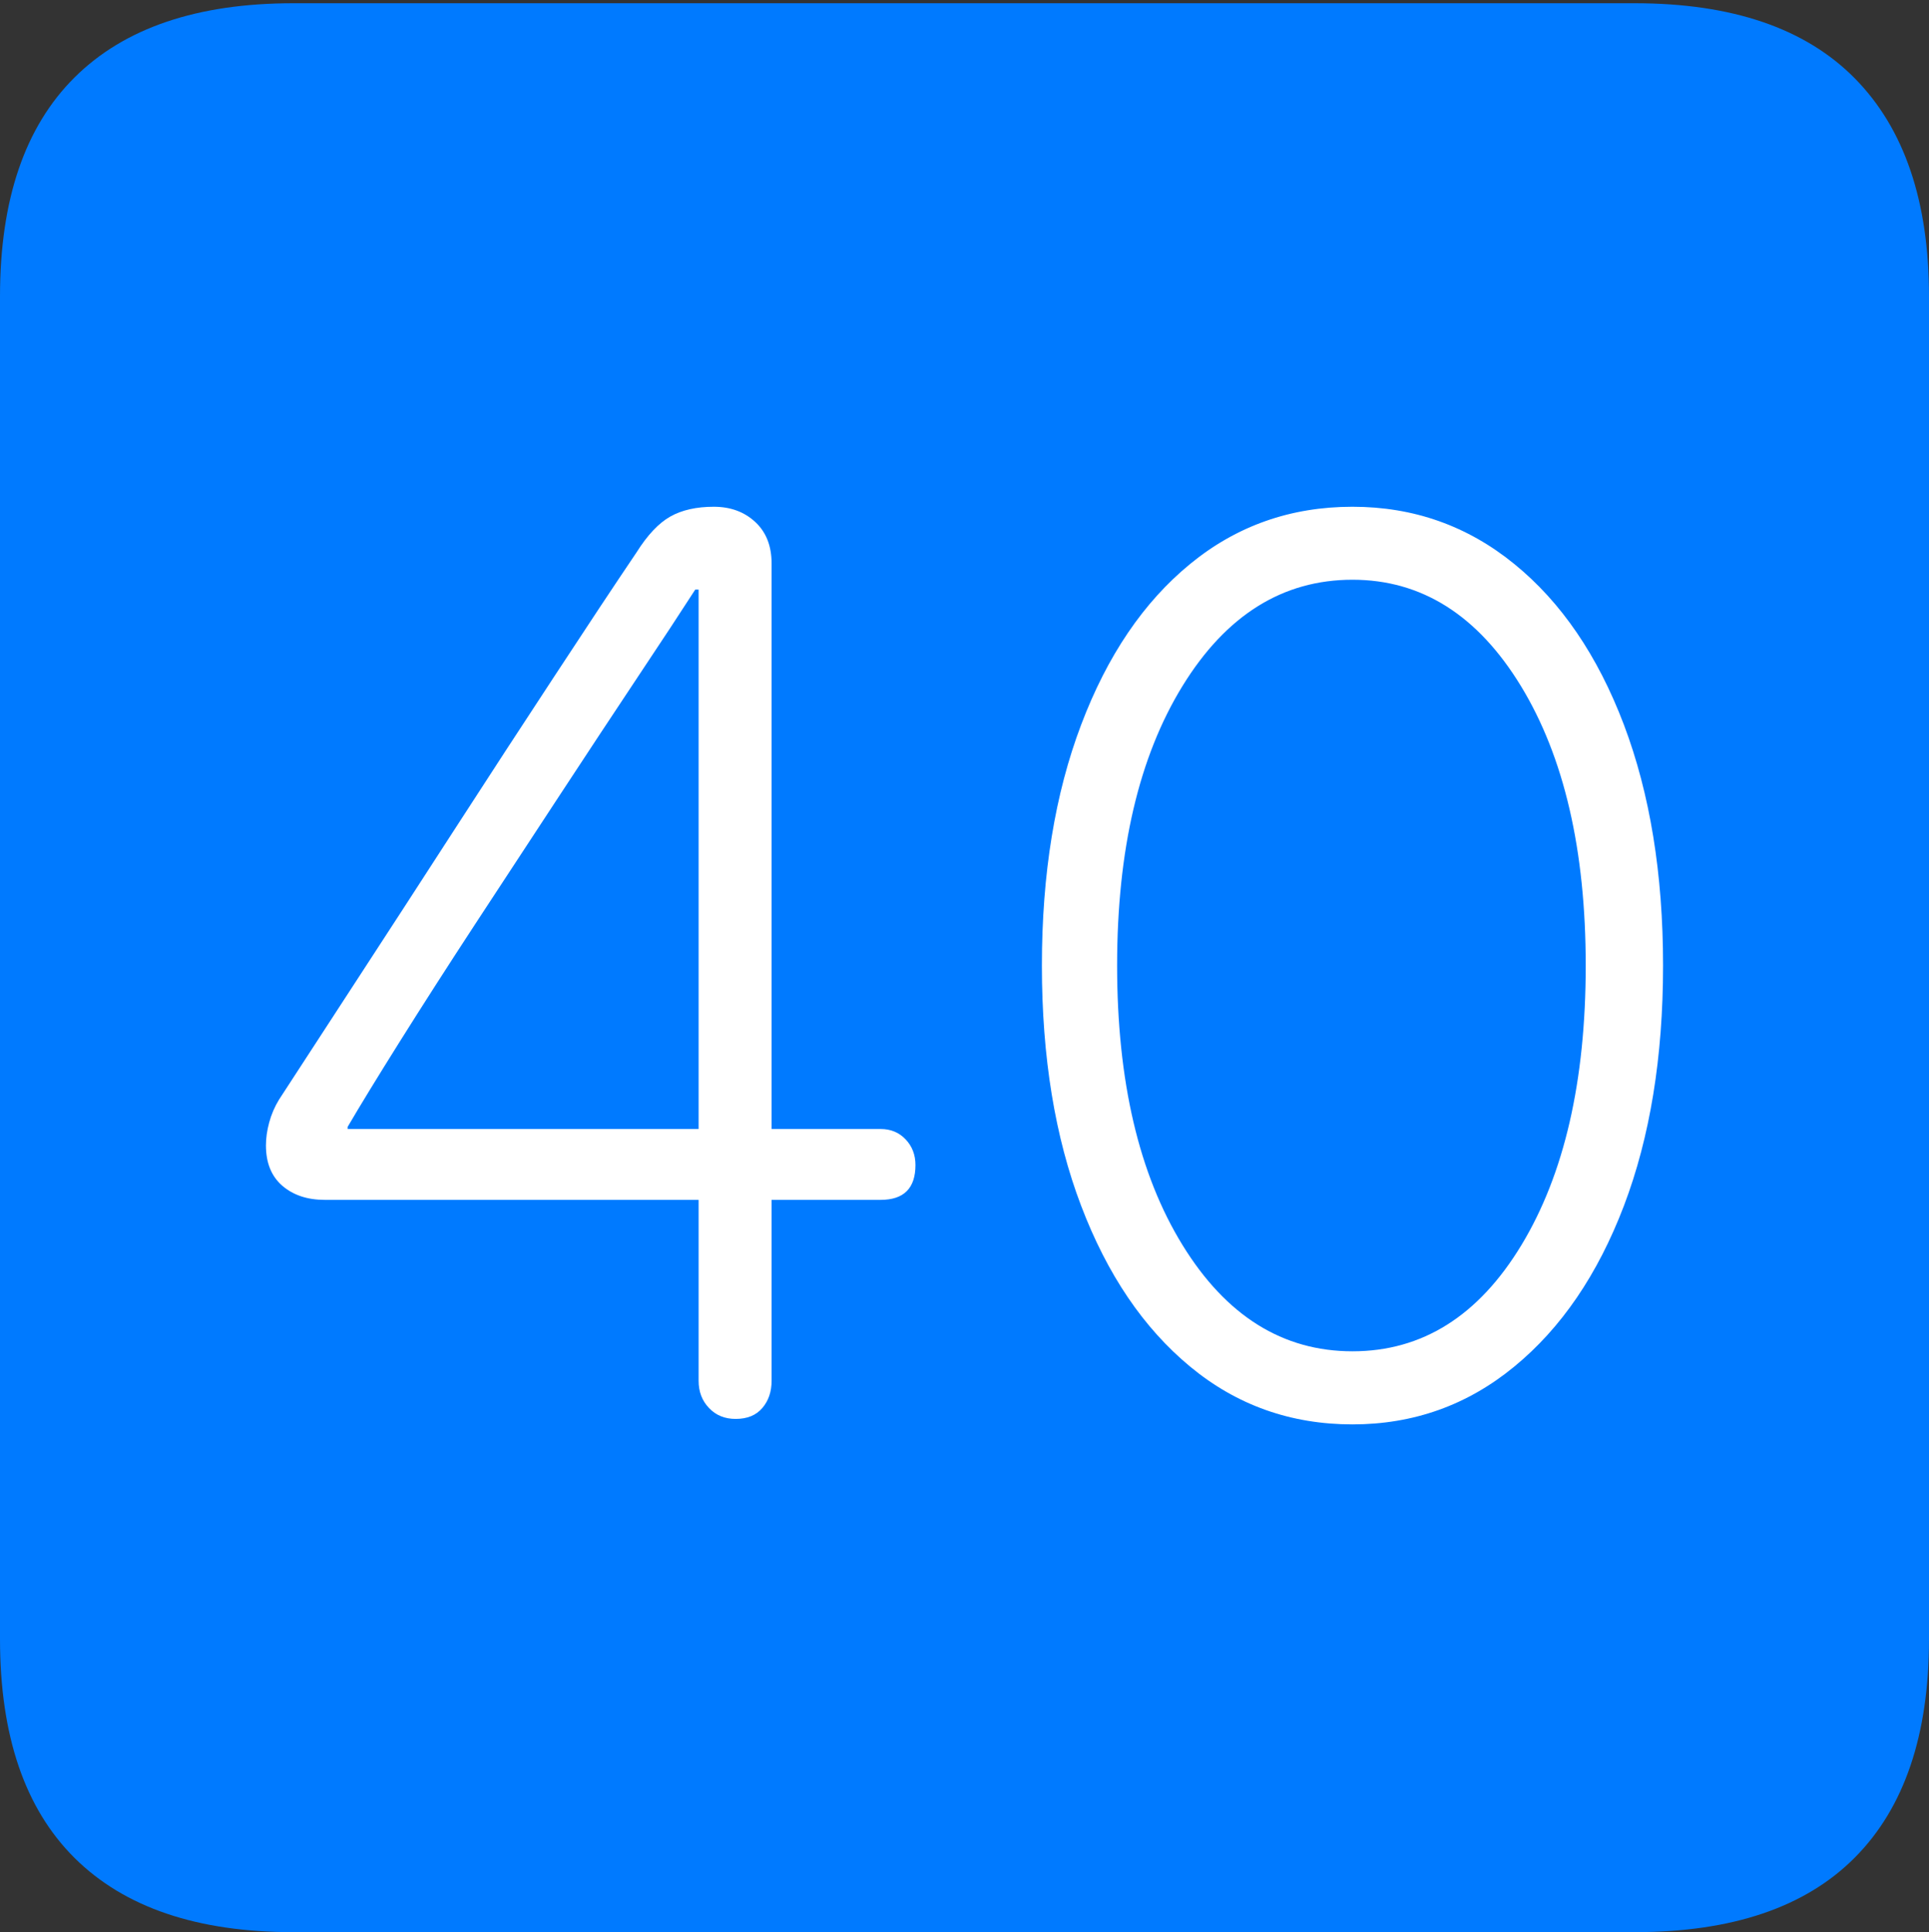 <?xml version="1.0" encoding="UTF-8"?>
<!--Generator: Apple Native CoreSVG 175-->
<!DOCTYPE svg
PUBLIC "-//W3C//DTD SVG 1.1//EN"
       "http://www.w3.org/Graphics/SVG/1.1/DTD/svg11.dtd">
<svg version="1.1" xmlns="http://www.w3.org/2000/svg" xmlns:xlink="http://www.w3.org/1999/xlink" width="17.285" height="17.314">
 <rect width="100%" height="100%" fill="#333333" stroke="none"/>
 <g>
  <rect height="17.314" opacity="0" width="17.285" x="0" y="0"/>
  <path d="M2.627 17.314L14.648 17.314Q15.957 17.314 16.621 16.645Q17.285 15.977 17.285 14.688L17.285 2.656Q17.285 1.377 16.621 0.703Q15.957 0.029 14.648 0.029L2.627 0.029Q1.338 0.029 0.669 0.693Q0 1.357 0 2.656L0 14.688Q0 15.986 0.669 16.65Q1.338 17.314 2.627 17.314Z" fill="#007aff"/>
  <path d="M6.592 12.715Q6.445 12.715 6.353 12.617Q6.26 12.52 6.26 12.373L6.26 10.752L2.91 10.752Q2.676 10.752 2.529 10.625Q2.383 10.498 2.383 10.264Q2.383 10.166 2.412 10.059Q2.441 9.951 2.5 9.854Q2.773 9.434 3.193 8.789Q3.613 8.145 4.077 7.427Q4.541 6.709 4.971 6.055Q5.4 5.4 5.703 4.951Q5.85 4.717 6.006 4.629Q6.162 4.541 6.396 4.541Q6.621 4.541 6.768 4.678Q6.914 4.814 6.914 5.049L6.914 10.117L7.891 10.117Q8.027 10.117 8.115 10.21Q8.203 10.303 8.203 10.44Q8.203 10.752 7.891 10.752L6.914 10.752L6.914 12.373Q6.914 12.52 6.831 12.617Q6.748 12.715 6.592 12.715ZM6.26 10.117L6.26 5.283L6.23 5.283Q6.035 5.586 5.713 6.069Q5.391 6.553 5.01 7.134Q4.629 7.715 4.258 8.281Q3.887 8.848 3.584 9.331Q3.281 9.814 3.115 10.098L3.115 10.117ZM12.119 12.764Q11.289 12.764 10.664 12.246Q10.039 11.729 9.688 10.806Q9.336 9.883 9.336 8.652Q9.336 7.422 9.688 6.494Q10.039 5.566 10.664 5.054Q11.289 4.541 12.119 4.541Q12.94 4.541 13.569 5.054Q14.199 5.566 14.551 6.494Q14.902 7.422 14.902 8.652Q14.902 9.883 14.551 10.806Q14.199 11.729 13.569 12.246Q12.94 12.764 12.119 12.764ZM12.119 12.109Q13.057 12.109 13.633 11.157Q14.209 10.205 14.209 8.652Q14.209 7.1 13.628 6.147Q13.047 5.195 12.119 5.195Q11.182 5.195 10.596 6.147Q10.01 7.1 10.01 8.652Q10.01 10.205 10.596 11.157Q11.182 12.109 12.119 12.109Z" fill="#ffffff"/>
 </g>
</svg>
